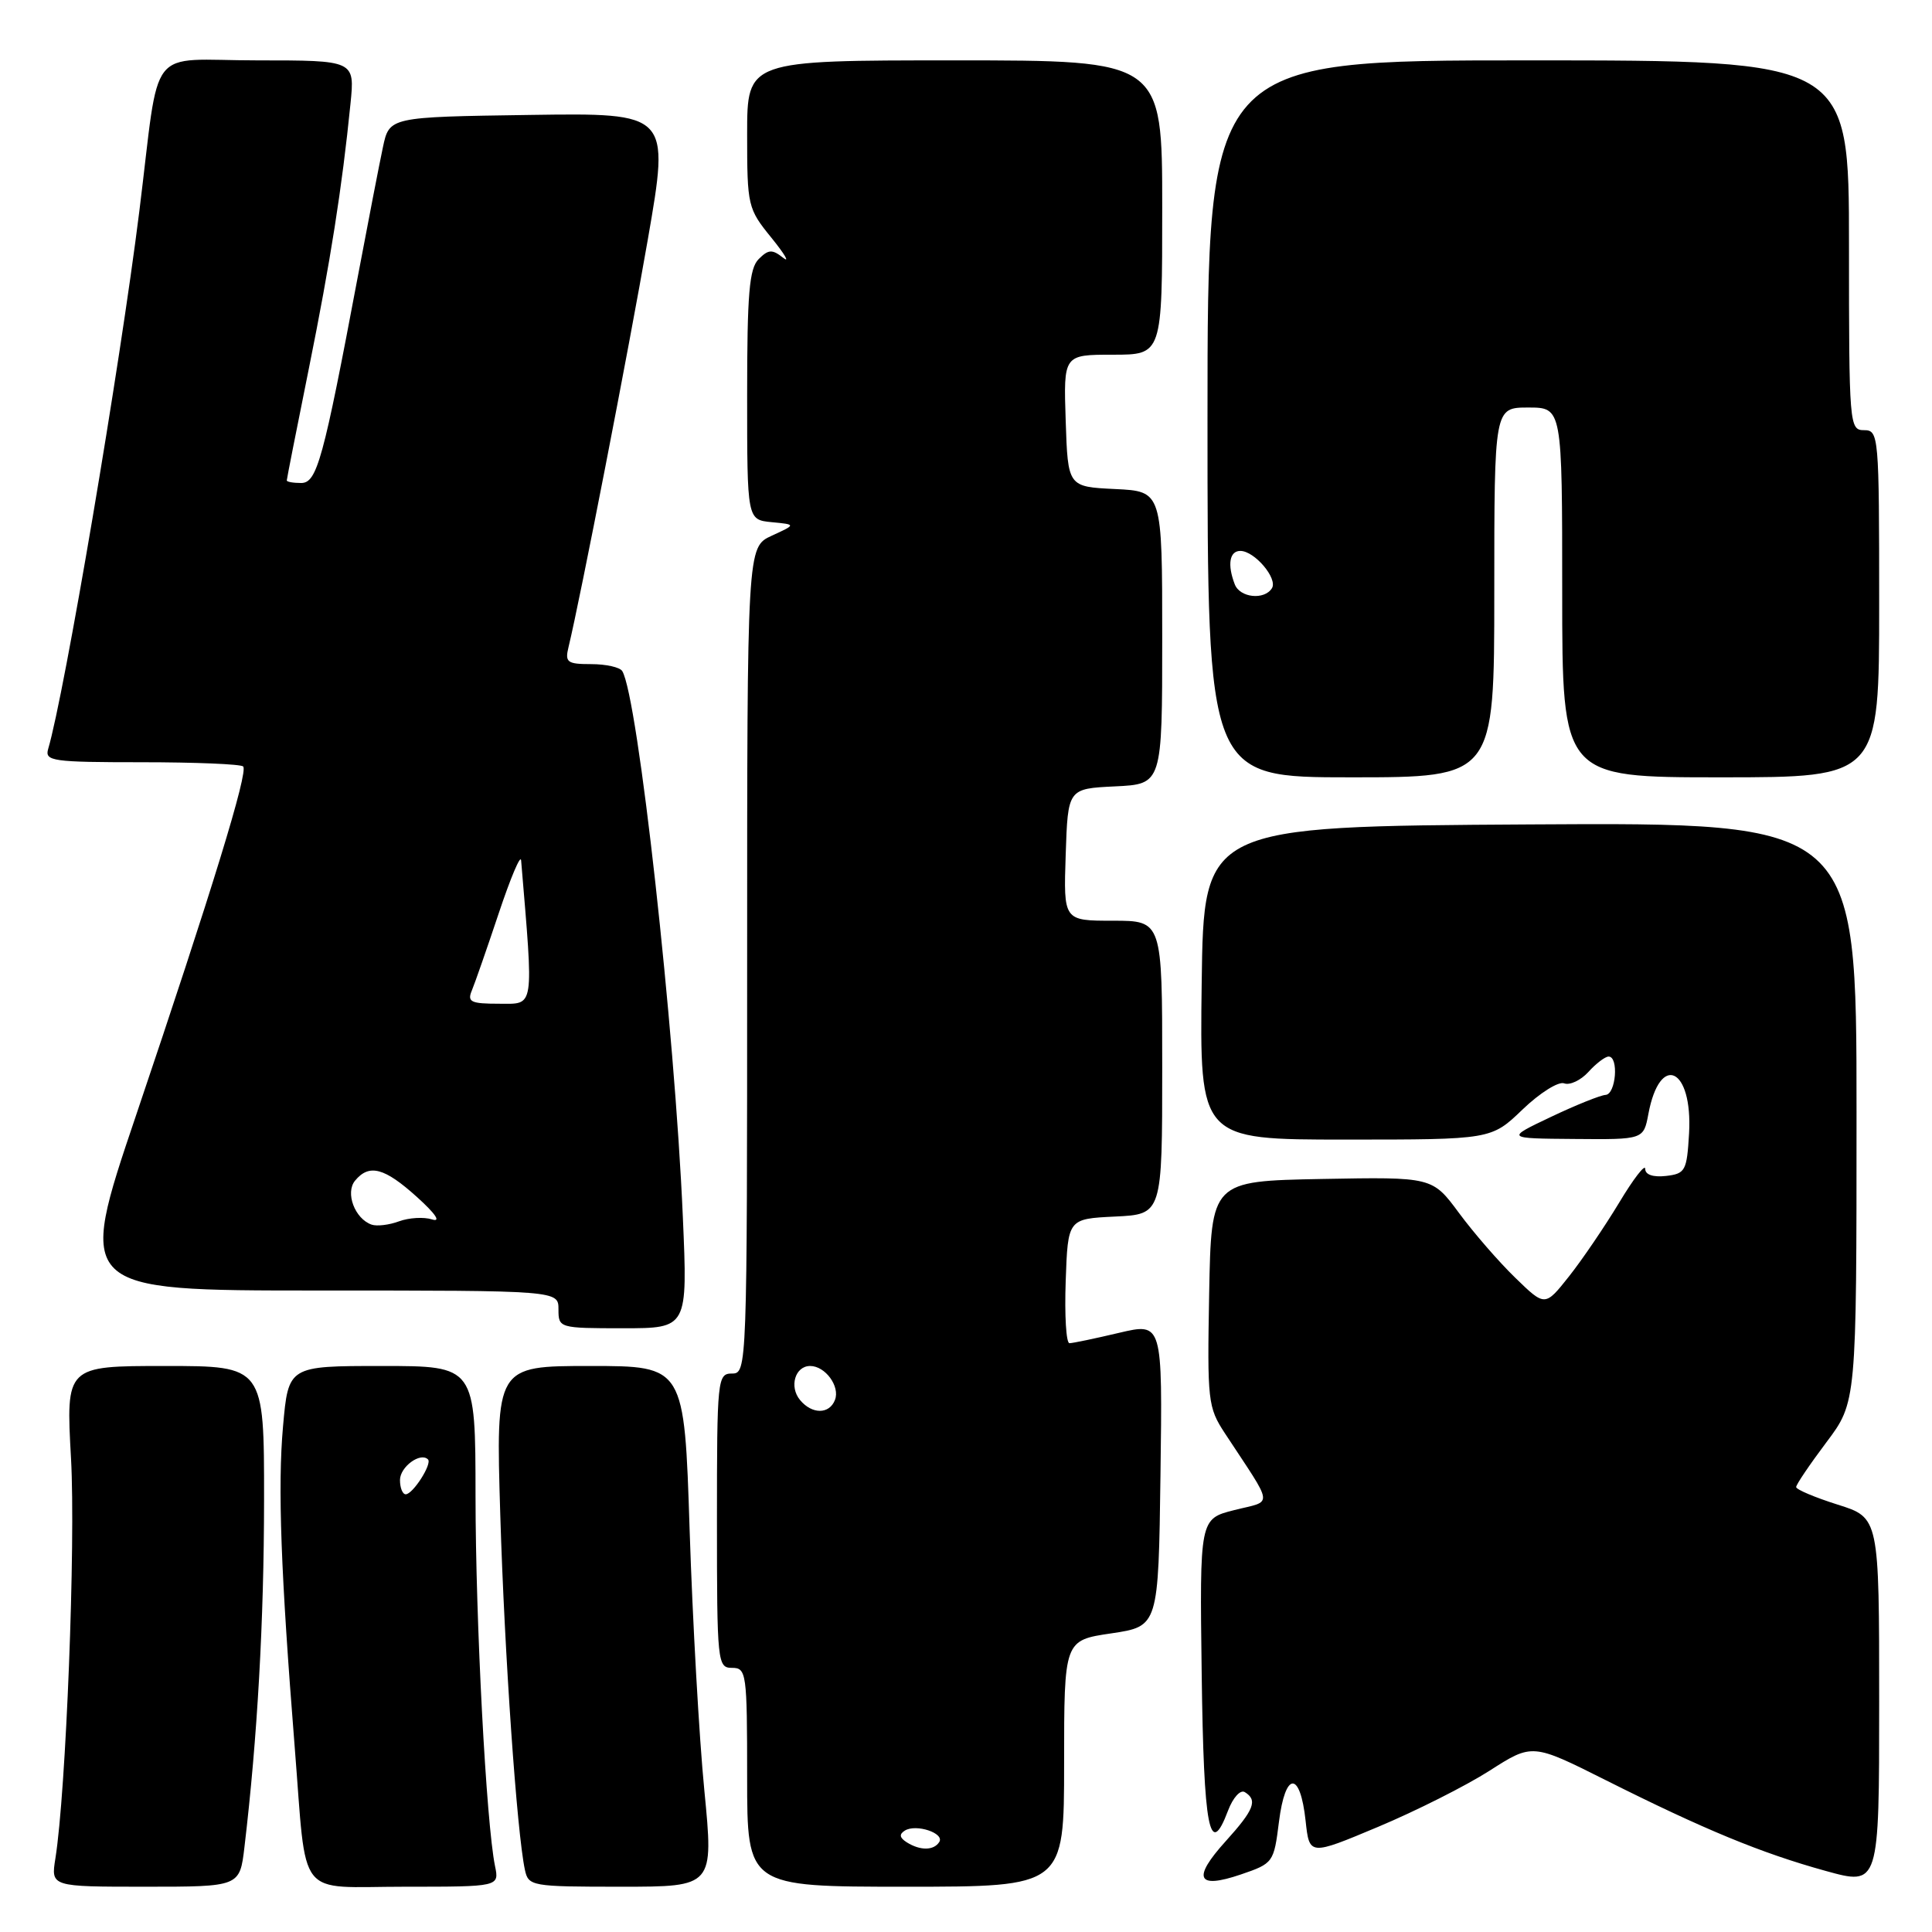<?xml version="1.0" encoding="UTF-8" standalone="no"?>
<!DOCTYPE svg PUBLIC "-//W3C//DTD SVG 1.1//EN" "http://www.w3.org/Graphics/SVG/1.1/DTD/svg11.dtd" >
<svg xmlns="http://www.w3.org/2000/svg" xmlns:xlink="http://www.w3.org/1999/xlink" version="1.1" viewBox="0 0 256 256">
 <g >
 <path fill="currentColor"
d=" M 32.39 244.75 C 34.11 230.26 34.98 214.79 34.99 198.75 C 35.00 181.00 35.00 181.00 21.86 181.00 C 8.73 181.00 8.73 181.00 9.41 193.25 C 10.04 204.53 8.75 237.43 7.34 246.25 C 6.74 250.00 6.74 250.00 19.26 250.00 C 31.77 250.00 31.77 250.00 32.39 244.75 Z  M 65.59 247.25 C 64.43 241.58 63.02 214.90 63.01 198.25 C 63.00 181.00 63.00 181.00 50.60 181.00 C 38.21 181.00 38.21 181.00 37.50 189.03 C 36.79 197.00 37.21 208.38 39.05 231.50 C 40.69 252.03 39.10 250.00 53.62 250.00 C 66.16 250.00 66.16 250.00 65.59 247.25 Z  M 93.33 237.25 C 92.64 230.24 91.77 214.71 91.38 202.75 C 90.68 181.00 90.68 181.00 78.19 181.00 C 65.69 181.00 65.69 181.00 66.29 200.75 C 66.86 219.40 68.49 242.79 69.55 247.75 C 70.02 249.93 70.39 250.00 82.31 250.00 C 94.57 250.00 94.57 250.00 93.33 237.25 Z  M 141.00 233.68 C 141.00 217.35 141.00 217.35 147.25 216.43 C 153.50 215.50 153.50 215.50 153.77 195.38 C 154.04 175.25 154.04 175.25 148.27 176.61 C 145.10 177.36 142.14 177.98 141.71 177.98 C 141.27 177.99 141.05 174.29 141.21 169.75 C 141.50 161.50 141.50 161.50 147.75 161.20 C 154.00 160.90 154.00 160.90 154.00 141.45 C 154.00 122.00 154.00 122.00 147.46 122.00 C 140.92 122.00 140.92 122.00 141.21 113.25 C 141.50 104.50 141.50 104.50 147.75 104.20 C 154.00 103.90 154.00 103.90 154.00 84.50 C 154.00 65.10 154.00 65.10 147.75 64.80 C 141.50 64.50 141.50 64.50 141.21 55.75 C 140.92 47.00 140.92 47.00 147.46 47.00 C 154.00 47.00 154.00 47.00 154.00 27.50 C 154.00 8.00 154.00 8.00 126.50 8.00 C 99.00 8.00 99.00 8.00 99.00 17.77 C 99.00 27.30 99.08 27.65 102.23 31.52 C 104.00 33.71 104.69 34.89 103.76 34.15 C 102.32 33.01 101.82 33.04 100.53 34.33 C 99.28 35.58 99.00 38.89 99.00 52.37 C 99.00 68.87 99.00 68.87 102.25 69.19 C 105.50 69.50 105.50 69.50 102.25 70.99 C 99.00 72.49 99.00 72.49 99.00 127.24 C 99.00 181.33 98.98 182.00 97.00 182.00 C 95.07 182.00 95.00 182.67 95.00 201.50 C 95.00 220.33 95.07 221.00 97.00 221.00 C 98.91 221.00 99.00 221.67 99.00 235.50 C 99.00 250.00 99.00 250.00 120.00 250.00 C 141.00 250.00 141.00 250.00 141.00 233.68 Z  M 169.47 241.39 C 170.31 234.69 172.28 234.62 173.00 241.27 C 173.50 245.89 173.50 245.89 182.60 242.07 C 187.61 239.97 194.26 236.62 197.37 234.63 C 203.04 231.00 203.04 231.00 212.77 235.88 C 225.78 242.41 233.35 245.54 241.89 247.90 C 249.00 249.87 249.00 249.87 249.00 225.49 C 249.00 201.10 249.00 201.10 243.50 199.37 C 240.47 198.41 238.00 197.37 238.00 197.04 C 238.00 196.71 239.80 194.05 242.00 191.12 C 246.00 185.80 246.00 185.80 246.00 147.39 C 246.00 108.98 246.00 108.98 202.75 109.24 C 159.50 109.50 159.50 109.50 159.23 130.25 C 158.96 151.00 158.96 151.00 178.28 151.00 C 197.60 151.00 197.60 151.00 201.75 147.01 C 204.03 144.82 206.51 143.26 207.26 143.55 C 208.01 143.83 209.46 143.15 210.47 142.04 C 211.48 140.92 212.69 140.00 213.15 140.00 C 214.52 140.00 214.12 144.99 212.75 145.08 C 212.06 145.12 208.80 146.43 205.50 148.00 C 199.50 150.85 199.50 150.85 208.64 150.92 C 217.78 151.00 217.78 151.00 218.42 147.60 C 219.95 139.43 224.30 141.50 223.81 150.17 C 223.52 155.15 223.32 155.52 220.75 155.82 C 219.04 156.01 218.00 155.66 218.00 154.88 C 218.00 154.18 216.44 156.20 214.54 159.37 C 212.63 162.53 209.65 166.92 207.90 169.13 C 204.72 173.14 204.72 173.14 200.79 169.32 C 198.62 167.22 195.26 163.35 193.32 160.72 C 189.79 155.95 189.79 155.95 175.15 156.22 C 160.50 156.50 160.50 156.50 160.22 171.41 C 159.96 185.63 160.05 186.48 162.30 189.91 C 168.89 199.94 168.75 198.78 163.57 200.09 C 158.96 201.25 158.96 201.25 159.23 221.79 C 159.50 242.41 160.27 246.42 162.72 239.92 C 163.38 238.18 164.36 237.10 164.95 237.47 C 166.67 238.53 166.19 239.79 162.42 243.96 C 157.94 248.91 158.59 250.36 164.41 248.38 C 168.72 246.91 168.79 246.80 169.47 241.39 Z  M 90.48 161.25 C 89.41 136.34 84.52 92.26 82.45 88.92 C 82.14 88.41 80.28 88.00 78.33 88.00 C 75.16 88.00 74.84 87.76 75.33 85.75 C 76.88 79.37 83.29 46.42 85.84 31.73 C 88.75 14.96 88.75 14.96 70.17 15.23 C 51.59 15.50 51.59 15.50 50.74 19.50 C 50.27 21.70 48.79 29.35 47.44 36.50 C 42.83 60.98 42.00 64.00 39.90 64.00 C 38.85 64.00 38.00 63.85 38.00 63.66 C 38.00 63.47 39.31 56.83 40.91 48.91 C 43.79 34.63 45.33 24.84 46.44 13.75 C 47.02 8.00 47.02 8.00 34.10 8.00 C 19.24 8.00 21.28 5.40 18.46 28.00 C 15.89 48.61 8.54 91.95 6.38 99.25 C 5.91 100.85 6.95 101.00 18.77 101.00 C 25.86 101.00 31.92 101.25 32.22 101.56 C 32.93 102.26 28.07 118.07 18.04 147.75 C 10.18 171.00 10.18 171.00 42.09 171.00 C 74.00 171.00 74.00 171.00 74.00 173.50 C 74.00 175.97 74.10 176.00 82.56 176.00 C 91.12 176.00 91.12 176.00 90.48 161.25 Z  M 198.00 78.50 C 198.00 54.00 198.00 54.00 202.50 54.00 C 207.00 54.00 207.00 54.00 207.00 78.50 C 207.00 103.00 207.00 103.00 228.00 103.00 C 249.00 103.00 249.00 103.00 249.00 80.00 C 249.00 57.67 248.94 57.00 247.00 57.00 C 245.05 57.00 245.00 56.33 245.00 32.50 C 245.00 8.00 245.00 8.00 202.50 8.00 C 160.00 8.00 160.00 8.00 160.00 55.50 C 160.00 103.00 160.00 103.00 179.00 103.00 C 198.00 103.00 198.00 103.00 198.00 78.50 Z  M 53.00 196.11 C 53.00 194.37 55.71 192.38 56.71 193.38 C 57.29 193.96 54.71 198.00 53.76 198.00 C 53.34 198.00 53.00 197.15 53.00 196.11 Z  M 120.14 244.11 C 119.19 243.50 119.12 243.05 119.90 242.56 C 121.39 241.64 125.18 242.90 124.46 244.07 C 123.74 245.22 121.93 245.24 120.14 244.11 Z  M 106.01 185.51 C 104.54 183.74 105.36 181.00 107.35 181.00 C 109.35 181.00 111.33 183.70 110.64 185.49 C 109.90 187.42 107.60 187.43 106.01 185.51 Z  M 49.24 162.27 C 47.01 161.49 45.72 158.04 47.05 156.44 C 48.92 154.18 50.94 154.72 55.25 158.61 C 57.72 160.84 58.48 161.97 57.25 161.58 C 56.16 161.23 54.19 161.35 52.88 161.83 C 51.57 162.32 49.93 162.51 49.24 162.27 Z  M 62.52 131.25 C 62.92 130.29 64.53 125.67 66.09 121.00 C 67.65 116.33 68.98 113.17 69.05 114.00 C 70.72 133.95 70.86 133.00 66.15 133.00 C 62.38 133.00 61.89 132.76 62.52 131.25 Z  M 163.61 77.42 C 162.61 74.82 162.91 73.00 164.35 73.00 C 166.23 73.00 169.33 76.65 168.54 77.94 C 167.54 79.55 164.29 79.21 163.61 77.42 Z "/>
</g>
</svg>